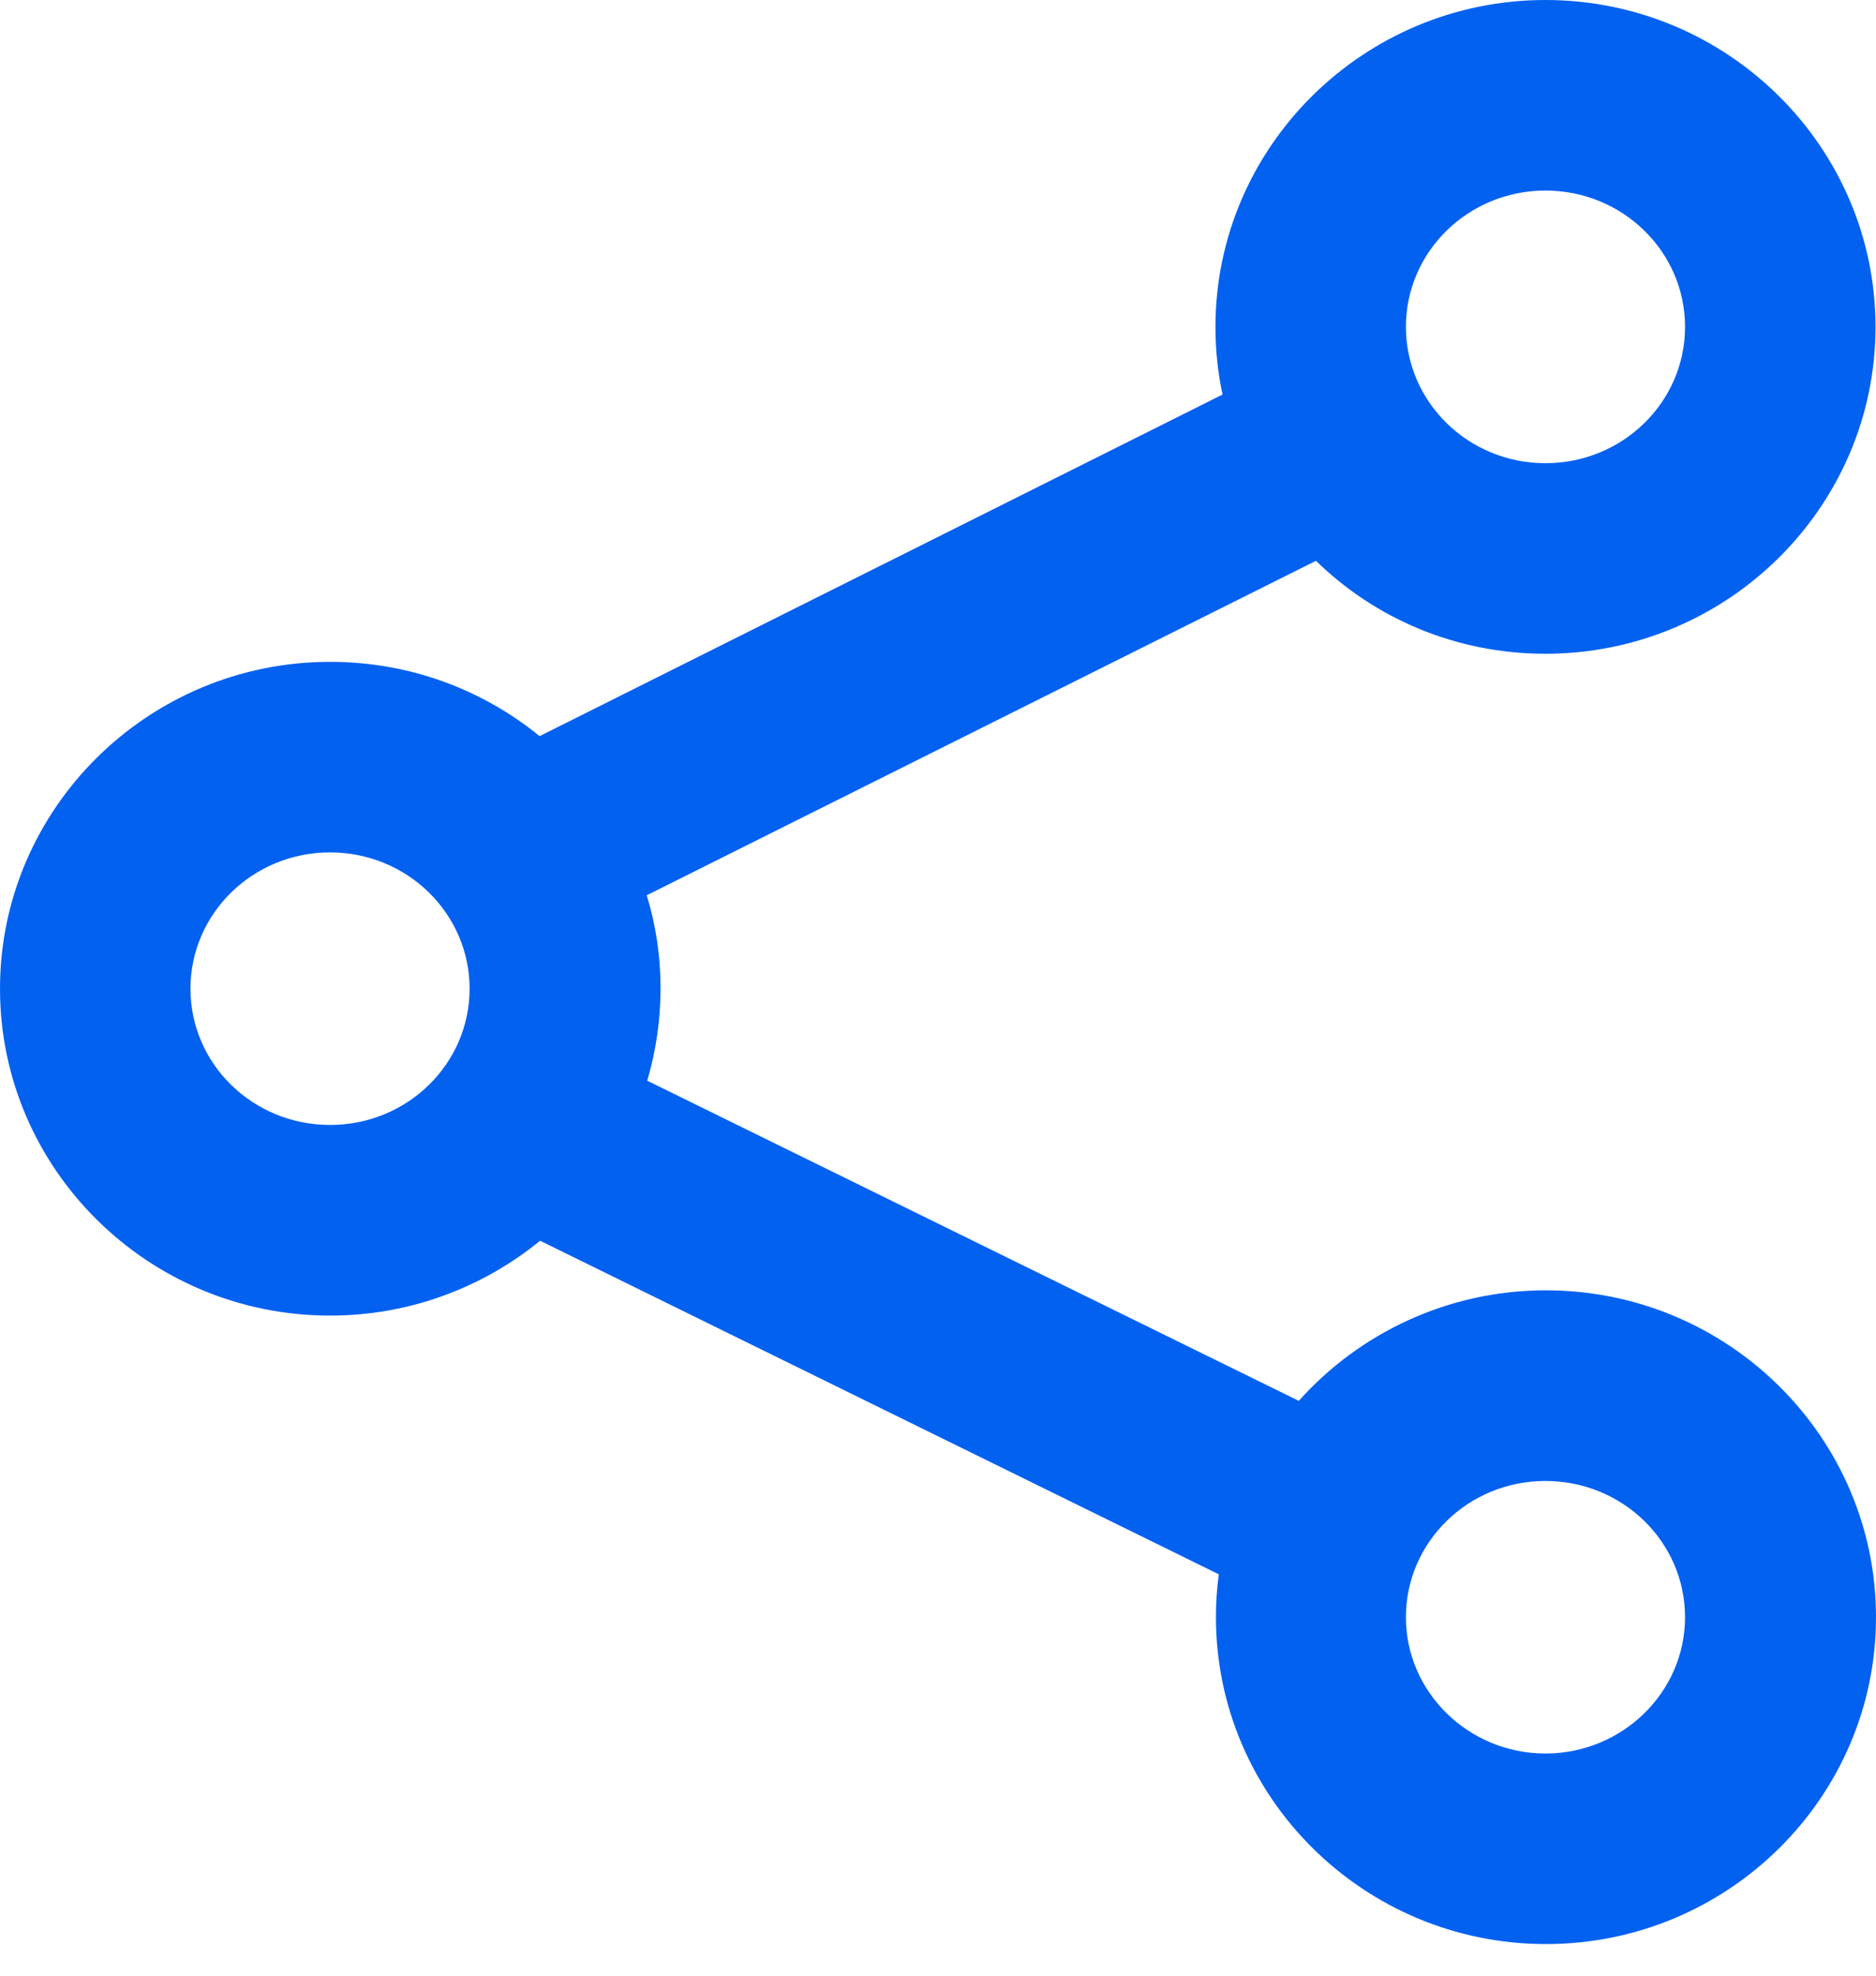<svg width="19" height="20" viewBox="0 0 19 20" fill="none" xmlns="http://www.w3.org/2000/svg">
<path d="M15.652 6.618C17.495 6.618 18.995 5.132 18.995 3.309C18.995 1.486 17.495 0 15.652 0C13.81 0 12.31 1.486 12.31 3.309C12.31 3.545 12.334 3.772 12.382 3.994L5.465 7.452C4.886 6.98 4.148 6.7 3.343 6.7C1.5 6.7 0 8.186 0 10.009C0 11.832 1.5 13.318 3.343 13.318C4.148 13.318 4.891 13.033 5.47 12.56L12.344 15.937C12.324 16.082 12.315 16.227 12.315 16.371C12.315 18.195 13.815 19.68 15.657 19.68C17.5 19.68 19 18.195 19 16.371C19 14.548 17.5 13.062 15.657 13.062C14.664 13.062 13.766 13.496 13.154 14.181L6.555 10.94C6.642 10.646 6.69 10.332 6.69 10.004C6.69 9.676 6.642 9.363 6.55 9.063L13.328 5.677C13.926 6.261 14.746 6.618 15.652 6.618ZM15.652 14.992C16.434 14.992 17.066 15.609 17.066 16.371C17.066 17.133 16.429 17.751 15.652 17.751C14.876 17.751 14.239 17.133 14.239 16.371C14.239 15.609 14.871 14.992 15.652 14.992ZM15.652 1.929C16.434 1.929 17.066 2.547 17.066 3.309C17.066 4.071 16.434 4.689 15.652 4.689C14.871 4.689 14.239 4.071 14.239 3.309C14.239 2.547 14.871 1.929 15.652 1.929ZM3.343 11.388C2.561 11.388 1.929 10.771 1.929 10.009C1.929 9.247 2.561 8.629 3.343 8.629C4.124 8.629 4.756 9.247 4.756 10.009C4.756 10.771 4.124 11.388 3.343 11.388Z" fill="#0361F0"/>
</svg>
